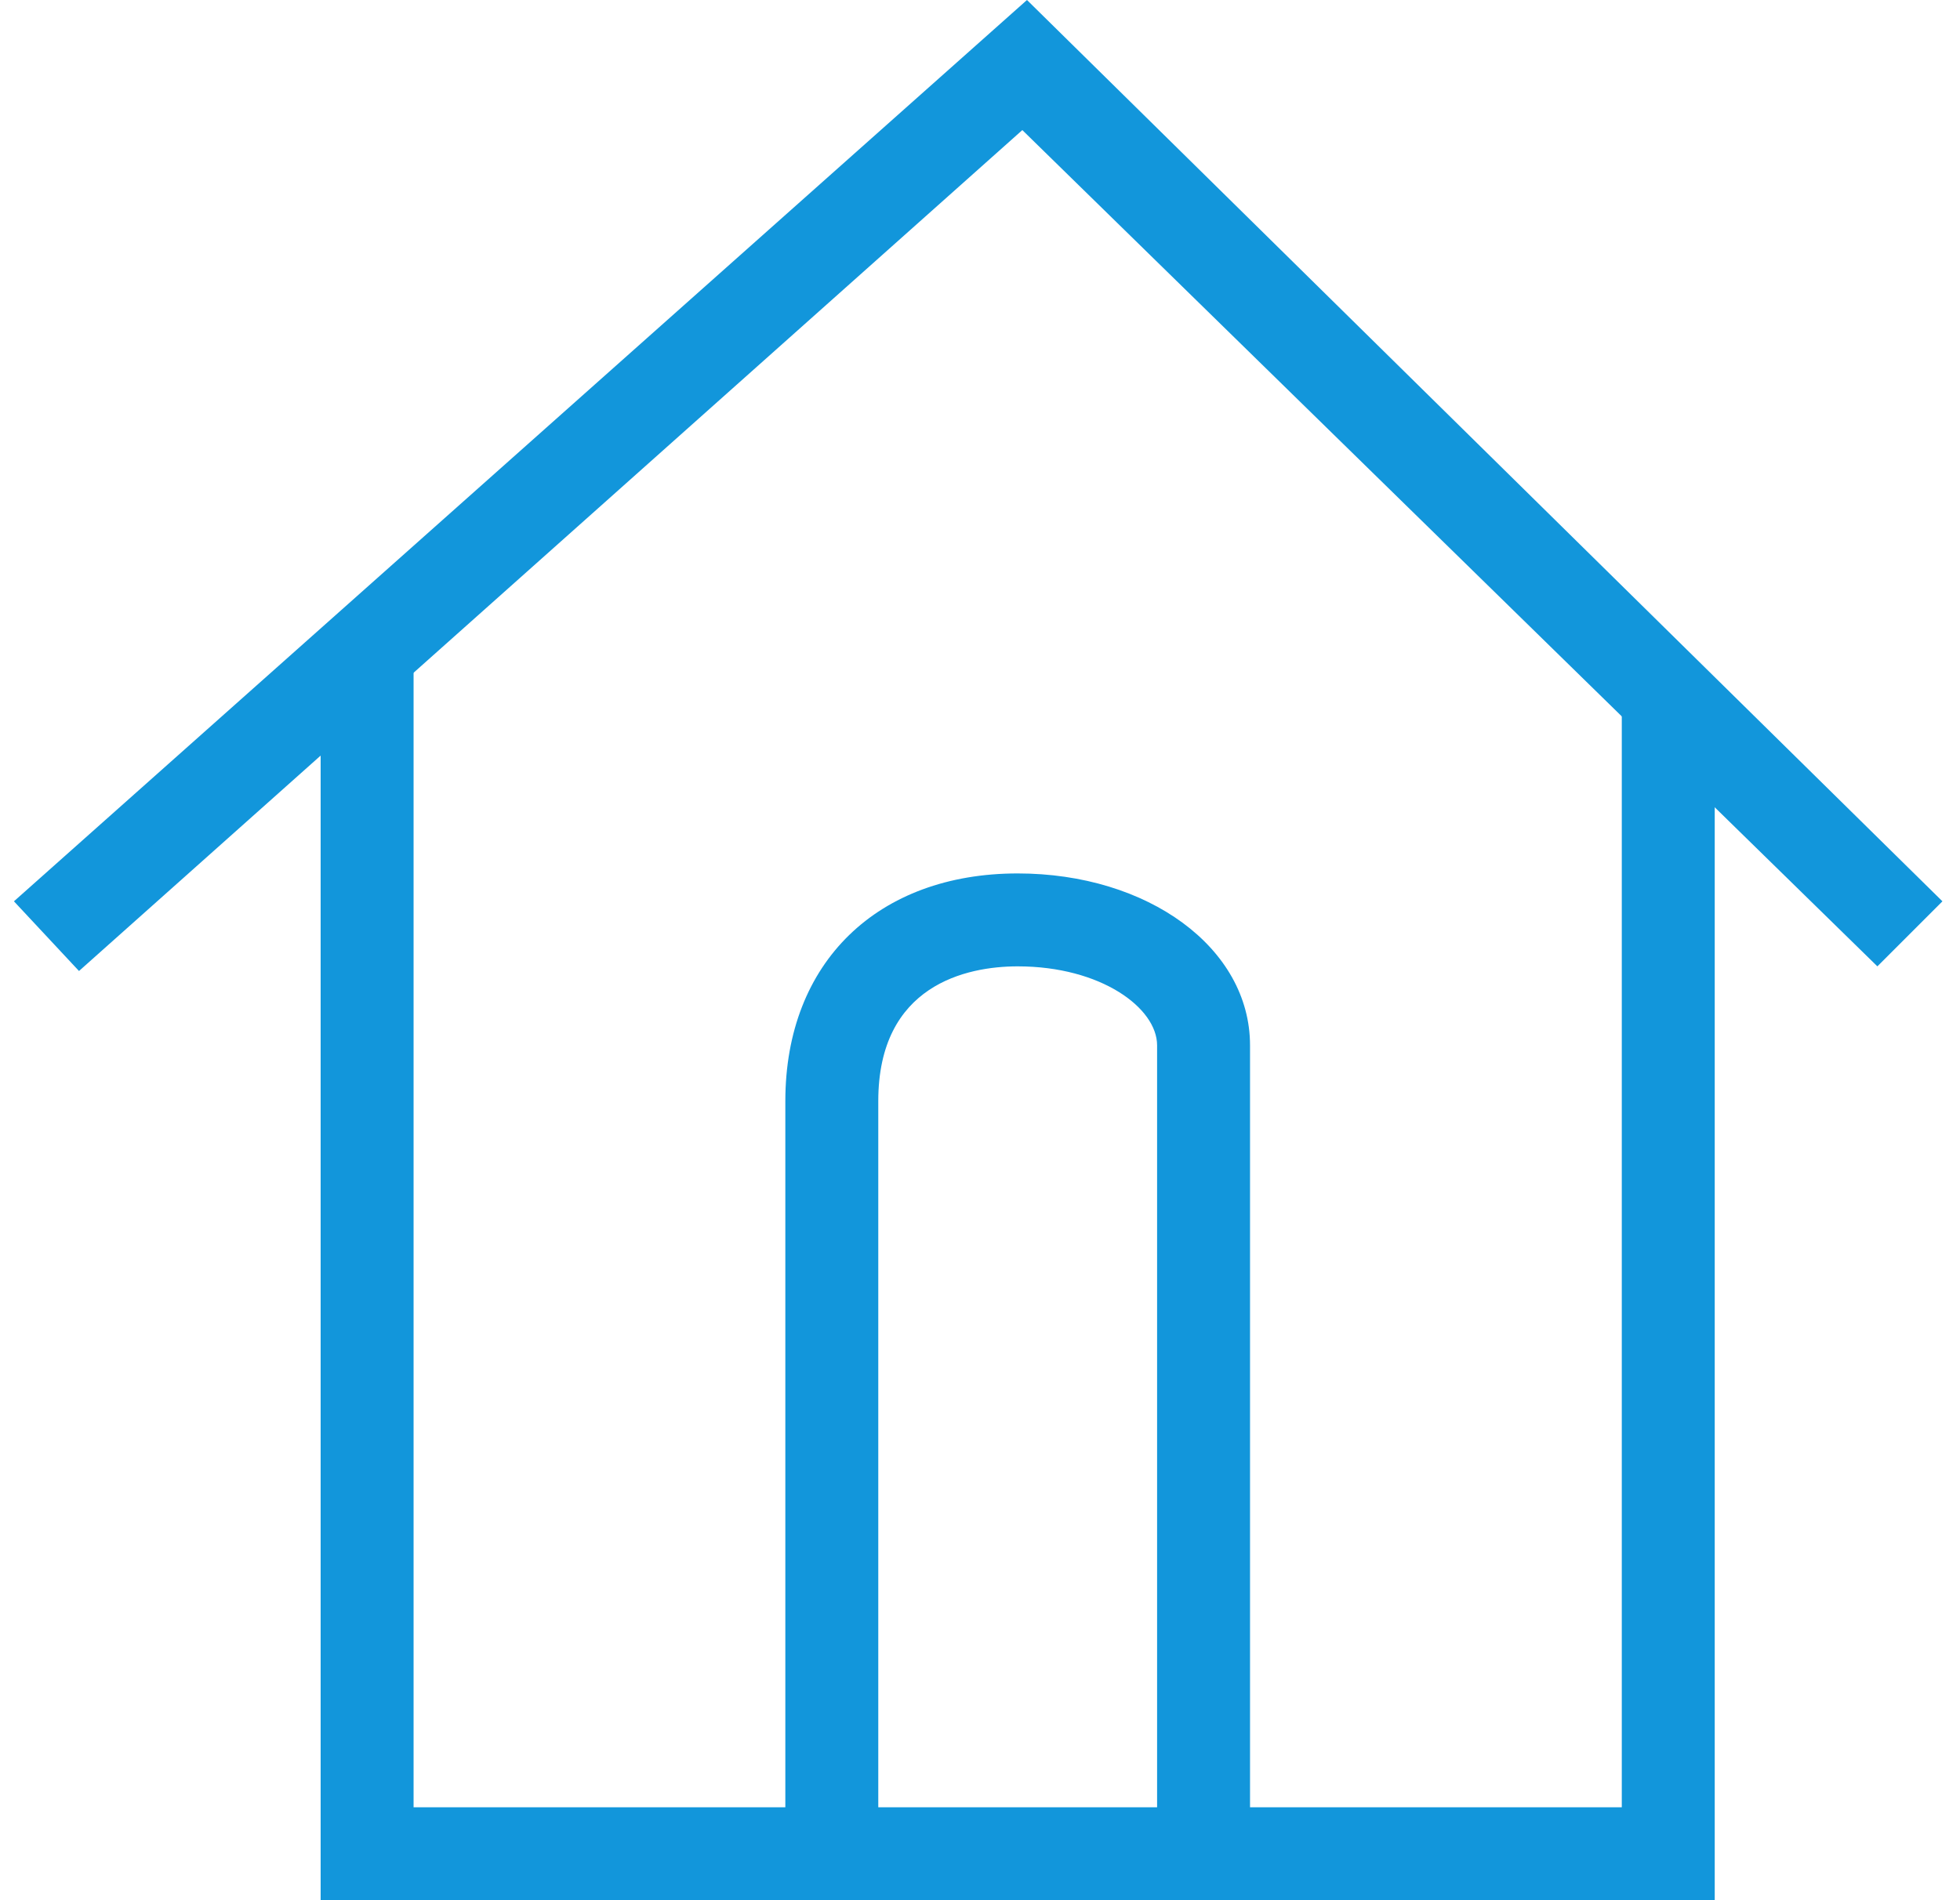 <?xml version="1.0" standalone="no"?><!DOCTYPE svg PUBLIC "-//W3C//DTD SVG 1.1//EN" "http://www.w3.org/Graphics/SVG/1.1/DTD/svg11.dtd"><svg t="1545272891451" class="icon" style="" viewBox="0 0 1056 1024" version="1.1" xmlns="http://www.w3.org/2000/svg" p-id="1151" xmlns:xlink="http://www.w3.org/1999/xlink" width="103.125" height="100"><defs><style type="text/css"></style></defs><path d="M42.562 523.267L7.511 485.711 553.311 0 1046.533 485.711l-35.051 35.051L550.807 70.103z" fill="#1296db" p-id="1152"></path><path d="M923.853 1024h-751.1V353.017h50.073v620.91h650.954v-600.88h50.073z" fill="#1296db" p-id="1153"></path><path d="M673.487 978.934h-50.073V563.325c0-20.029-30.044-42.562-75.11-42.562-27.54 0-75.11 10.015-75.11 72.606v385.565h-50.073V593.369c0-75.11 50.073-122.68 125.183-122.68 70.103 0 125.183 40.059 125.183 92.636v415.609z" fill="#1296db" p-id="1154"></path></svg>
